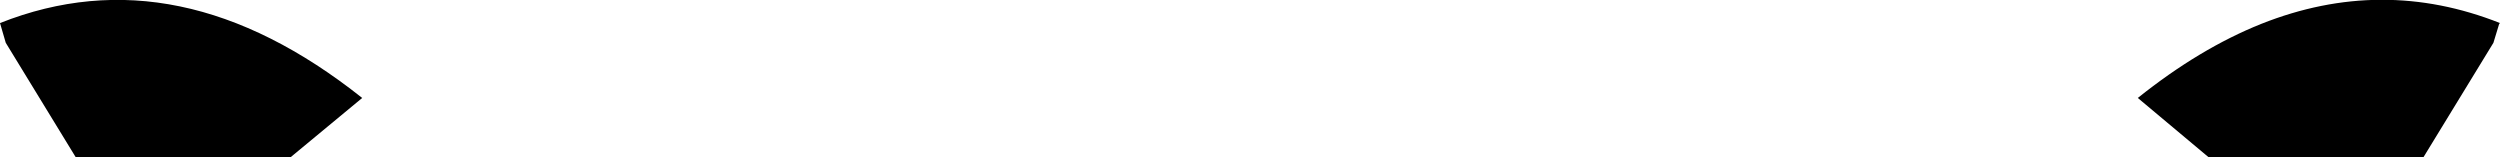 <?xml version="1.0" encoding="UTF-8" standalone="no"?>
<svg xmlns:xlink="http://www.w3.org/1999/xlink" height="9.55px" width="151.85px" xmlns="http://www.w3.org/2000/svg">
  <g transform="matrix(1.0, 0.0, 0.0, 1.0, -323.9, -550.45)">
    <path d="M324.25 553.05 L323.9 551.85 Q334.75 547.55 345.9 556.4 L341.55 560.0 328.5 560.0 324.25 553.05 M475.75 551.85 L475.7 551.9 475.35 553.05 471.1 560.0 458.05 560.0 453.75 556.4 Q457.5 553.4 461.25 551.9 468.55 549.0 475.75 551.85" fill="#000000" fill-rule="evenodd" stroke="none"/>
  </g>
</svg>
